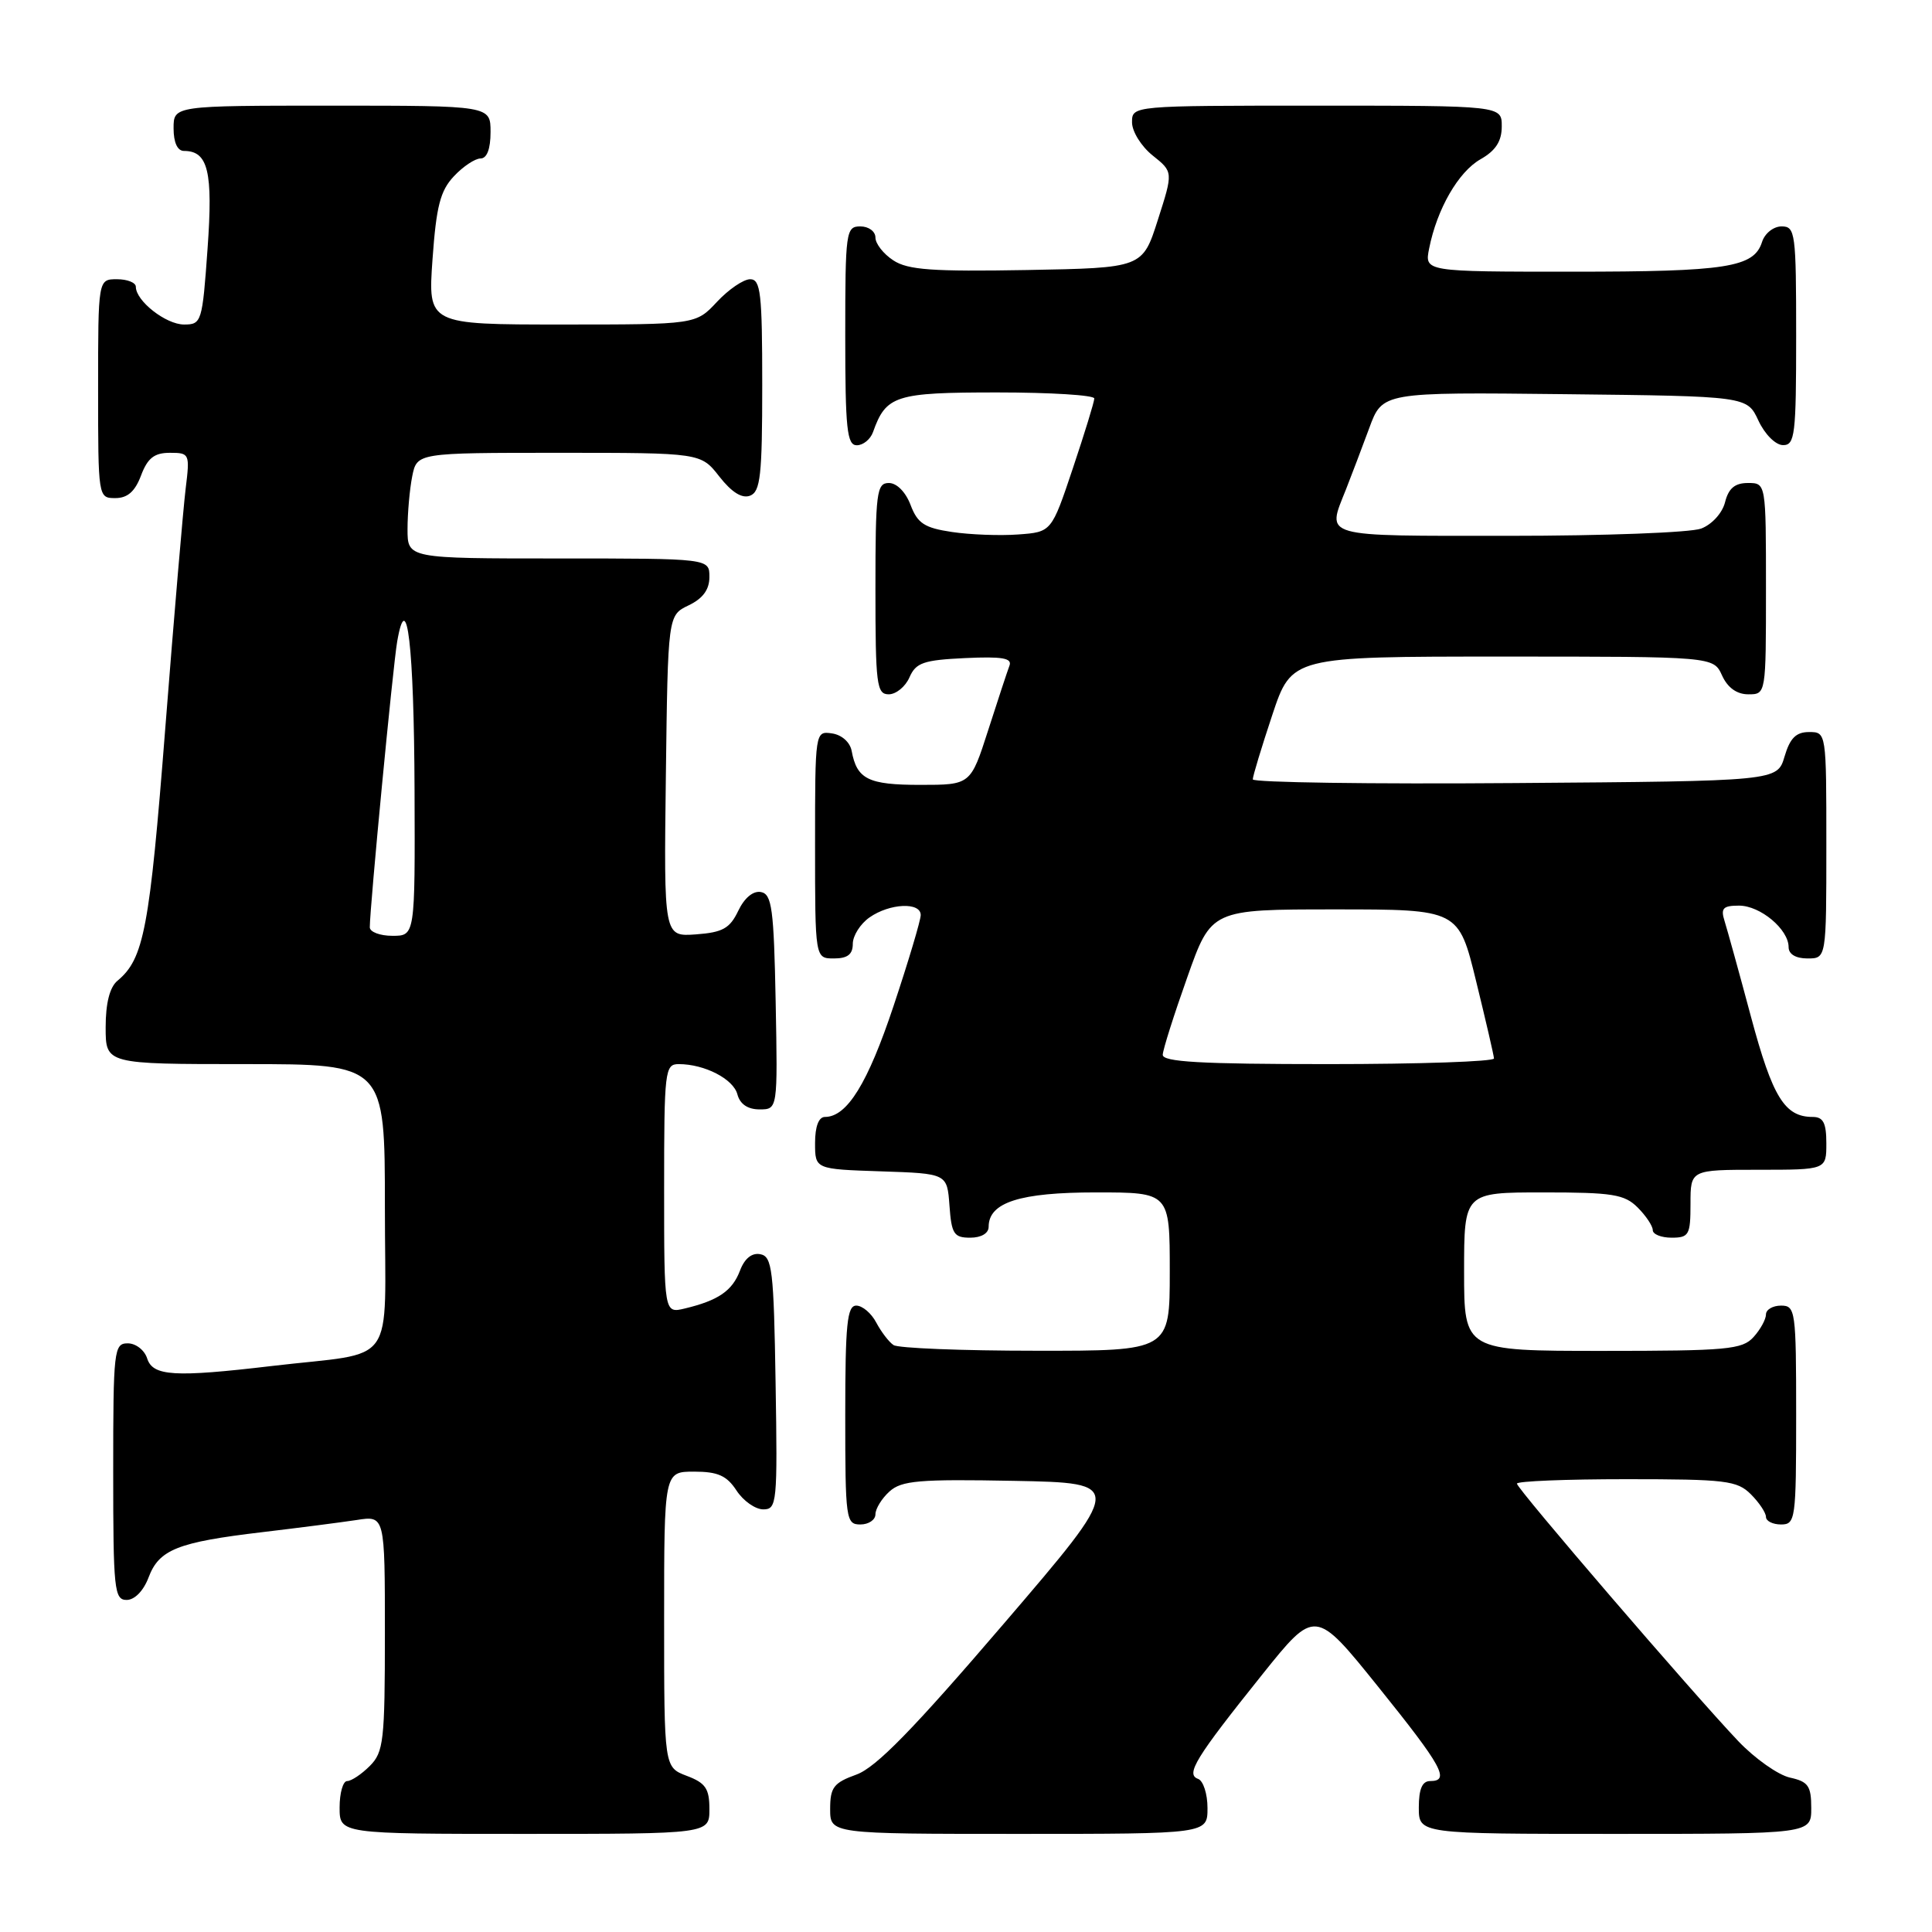 <?xml version="1.0" encoding="UTF-8" standalone="no"?>
<!DOCTYPE svg PUBLIC "-//W3C//DTD SVG 1.1//EN" "http://www.w3.org/Graphics/SVG/1.1/DTD/svg11.dtd" >
<svg xmlns="http://www.w3.org/2000/svg" xmlns:xlink="http://www.w3.org/1999/xlink" version="1.1" viewBox="0 0 256 256">
 <g >
 <path fill="currentColor"
d=" M 94.00 239.72 C 94.00 236.99 93.49 236.25 91.00 235.31 C 88.00 234.17 88.00 234.17 88.00 214.59 C 88.00 195.00 88.00 195.00 91.98 195.00 C 95.12 195.00 96.30 195.53 97.59 197.50 C 98.49 198.88 100.09 200.00 101.14 200.00 C 102.95 200.00 103.03 199.16 102.77 183.26 C 102.53 168.26 102.32 166.49 100.75 166.19 C 99.63 165.97 98.66 166.75 98.05 168.37 C 97.03 171.05 95.17 172.32 90.75 173.38 C 88.00 174.04 88.00 174.04 88.00 157.52 C 88.00 141.85 88.10 141.00 89.93 141.00 C 93.36 141.00 97.18 142.97 97.71 145.01 C 98.05 146.30 99.08 147.00 100.64 147.00 C 103.05 147.00 103.05 147.00 102.78 132.76 C 102.54 120.40 102.28 118.48 100.83 118.20 C 99.80 118.01 98.65 118.96 97.82 120.69 C 96.71 123.02 95.76 123.55 92.22 123.81 C 87.96 124.12 87.96 124.12 88.23 102.82 C 88.50 81.53 88.50 81.53 91.25 80.21 C 93.14 79.30 94.00 78.13 94.00 76.45 C 94.00 74.00 94.00 74.00 74.00 74.00 C 54.00 74.00 54.00 74.00 54.00 70.12 C 54.00 67.99 54.28 64.84 54.62 63.12 C 55.25 60.00 55.25 60.00 74.05 60.00 C 92.86 60.00 92.86 60.00 95.32 63.15 C 96.96 65.24 98.32 66.09 99.39 65.68 C 100.76 65.15 101.00 63.00 101.00 51.03 C 101.00 38.84 100.79 37.00 99.40 37.00 C 98.52 37.00 96.54 38.35 95.00 40.00 C 92.20 43.00 92.20 43.00 74.45 43.00 C 56.70 43.00 56.70 43.00 57.31 34.36 C 57.81 27.33 58.34 25.27 60.14 23.36 C 61.35 22.06 62.95 21.00 63.67 21.00 C 64.52 21.00 65.00 19.74 65.00 17.50 C 65.00 14.00 65.00 14.00 44.00 14.00 C 23.00 14.00 23.00 14.00 23.00 17.00 C 23.00 18.88 23.51 20.00 24.38 20.00 C 27.58 20.00 28.24 22.72 27.50 32.98 C 26.81 42.68 26.71 43.00 24.39 43.00 C 21.99 43.00 18.00 39.88 18.00 38.00 C 18.00 37.45 16.88 37.00 15.50 37.00 C 13.00 37.00 13.00 37.00 13.00 51.50 C 13.00 65.93 13.01 66.00 15.28 66.00 C 16.90 66.00 17.89 65.13 18.69 63.00 C 19.56 60.69 20.45 60.00 22.51 60.00 C 25.12 60.00 25.17 60.12 24.60 64.75 C 24.28 67.36 23.06 81.65 21.90 96.50 C 19.82 123.08 19.07 127.04 15.57 129.95 C 14.54 130.80 14.00 132.92 14.00 136.12 C 14.00 141.00 14.00 141.00 32.50 141.00 C 51.00 141.00 51.00 141.00 51.00 159.95 C 51.00 181.61 52.84 179.02 36.03 181.00 C 23.09 182.53 20.25 182.35 19.50 180.00 C 19.15 178.90 18.00 178.00 16.93 178.00 C 15.10 178.00 15.00 178.86 15.00 195.00 C 15.00 210.64 15.14 212.00 16.78 212.00 C 17.84 212.00 19.02 210.79 19.69 209.01 C 21.08 205.32 23.53 204.35 34.74 203.02 C 39.56 202.45 45.19 201.72 47.25 201.41 C 51.00 200.82 51.00 200.82 51.00 216.41 C 51.00 230.67 50.83 232.17 49.00 234.00 C 47.90 235.10 46.55 236.00 46.00 236.00 C 45.45 236.00 45.00 237.57 45.00 239.50 C 45.00 243.00 45.00 243.00 69.50 243.00 C 94.00 243.00 94.00 243.00 94.00 239.72 Z  M 160.00 239.58 C 160.00 237.70 159.44 235.96 158.75 235.71 C 157.07 235.11 158.41 232.93 167.25 221.89 C 174.27 213.13 174.27 213.13 182.63 223.52 C 191.13 234.08 192.18 236.00 189.50 236.00 C 188.45 236.00 188.00 237.06 188.00 239.50 C 188.00 243.00 188.00 243.00 214.00 243.00 C 240.00 243.00 240.00 243.00 240.00 239.58 C 240.00 236.64 239.60 236.07 237.17 235.54 C 235.61 235.19 232.53 233.02 230.33 230.71 C 224.33 224.40 201.00 197.26 201.00 196.59 C 201.00 196.26 207.53 196.00 215.50 196.00 C 228.67 196.00 230.18 196.18 232.00 198.00 C 233.10 199.10 234.00 200.45 234.00 201.00 C 234.00 201.55 234.90 202.00 236.00 202.00 C 237.91 202.00 238.00 201.33 238.00 187.50 C 238.00 173.67 237.91 173.00 236.00 173.00 C 234.90 173.00 234.00 173.53 234.00 174.17 C 234.00 174.82 233.26 176.17 232.35 177.17 C 230.86 178.82 228.85 179.00 212.35 179.00 C 194.00 179.00 194.00 179.00 194.00 168.50 C 194.00 158.00 194.00 158.00 204.50 158.00 C 213.67 158.00 215.25 158.25 217.00 160.00 C 218.10 161.10 219.00 162.45 219.00 163.00 C 219.00 163.55 220.12 164.00 221.50 164.00 C 223.80 164.00 224.00 163.63 224.00 159.50 C 224.00 155.00 224.00 155.00 233.00 155.00 C 242.00 155.00 242.00 155.00 242.00 151.50 C 242.00 148.79 241.59 148.00 240.19 148.00 C 236.48 148.00 234.88 145.40 232.02 134.75 C 230.45 128.87 228.86 123.15 228.51 122.03 C 227.98 120.35 228.31 120.00 230.43 120.00 C 233.25 120.00 237.00 123.14 237.00 125.50 C 237.00 126.43 237.94 127.00 239.50 127.00 C 242.00 127.00 242.00 127.00 242.00 112.00 C 242.00 97.03 242.00 97.00 239.71 97.00 C 237.98 97.00 237.18 97.81 236.46 100.25 C 235.50 103.50 235.50 103.50 200.75 103.76 C 181.64 103.91 166.00 103.68 166.00 103.27 C 166.00 102.85 167.16 99.02 168.58 94.75 C 171.16 87.00 171.16 87.00 199.10 87.00 C 227.04 87.00 227.04 87.00 228.18 89.50 C 228.92 91.13 230.14 92.00 231.66 92.00 C 234.00 92.00 234.00 92.00 234.00 78.00 C 234.00 64.00 234.00 64.00 231.61 64.00 C 229.88 64.00 229.04 64.71 228.58 66.54 C 228.22 67.98 226.85 69.49 225.41 70.04 C 224.01 70.57 212.55 71.00 199.93 71.00 C 174.78 71.00 175.79 71.29 178.34 64.87 C 179.07 63.02 180.46 59.35 181.43 56.73 C 183.18 51.96 183.18 51.96 207.34 52.23 C 231.50 52.50 231.50 52.50 233.00 55.73 C 233.84 57.54 235.27 58.97 236.25 58.98 C 237.84 59.00 238.00 57.65 238.00 44.50 C 238.00 30.84 237.89 30.00 236.07 30.00 C 235.00 30.00 233.84 30.92 233.48 32.06 C 232.41 35.44 228.81 36.00 208.31 36.00 C 188.75 36.00 188.75 36.00 189.37 32.92 C 190.41 27.68 193.25 22.76 196.18 21.10 C 198.19 19.96 198.99 18.71 198.99 16.75 C 199.00 14.00 199.00 14.00 174.50 14.00 C 150.00 14.00 150.00 14.00 150.00 16.21 C 150.00 17.43 151.23 19.40 152.73 20.60 C 155.46 22.78 155.46 22.78 153.42 29.14 C 151.39 35.50 151.39 35.50 136.06 35.78 C 123.56 36.00 120.29 35.77 118.37 34.50 C 117.06 33.65 116.00 32.29 116.00 31.48 C 116.00 30.66 115.10 30.00 114.00 30.00 C 112.09 30.00 112.00 30.67 112.00 44.50 C 112.00 56.85 112.23 59.00 113.53 59.00 C 114.37 59.00 115.34 58.21 115.68 57.25 C 117.41 52.39 118.62 52.00 132.15 52.00 C 139.22 52.00 145.00 52.36 145.00 52.80 C 145.00 53.23 143.72 57.40 142.16 62.05 C 139.33 70.50 139.33 70.50 134.91 70.82 C 132.49 71.00 128.54 70.85 126.13 70.49 C 122.50 69.95 121.58 69.35 120.66 66.92 C 120.01 65.20 118.83 64.00 117.78 64.00 C 116.16 64.00 116.00 65.24 116.00 78.00 C 116.00 90.71 116.16 92.00 117.76 92.00 C 118.73 92.00 119.97 90.99 120.51 89.75 C 121.36 87.81 122.37 87.46 127.88 87.20 C 132.79 86.97 134.14 87.20 133.76 88.20 C 133.49 88.91 132.22 92.76 130.94 96.75 C 128.61 104.00 128.61 104.00 121.93 104.00 C 115.04 104.00 113.54 103.25 112.85 99.50 C 112.63 98.34 111.54 97.37 110.24 97.18 C 108.01 96.86 108.00 96.89 108.00 111.93 C 108.00 127.00 108.00 127.00 110.50 127.00 C 112.31 127.00 113.00 126.46 113.00 125.06 C 113.00 123.99 114.00 122.41 115.22 121.56 C 117.89 119.69 122.00 119.50 122.00 121.25 C 122.00 121.93 120.38 127.36 118.40 133.30 C 114.98 143.56 112.24 148.00 109.31 148.00 C 108.48 148.00 108.00 149.27 108.00 151.46 C 108.00 154.92 108.00 154.92 116.75 155.21 C 125.50 155.50 125.50 155.50 125.81 159.75 C 126.08 163.51 126.40 164.00 128.56 164.00 C 130.02 164.00 131.00 163.42 131.00 162.56 C 131.00 159.32 135.14 158.00 145.22 158.00 C 155.00 158.00 155.00 158.00 155.00 168.50 C 155.00 179.00 155.00 179.00 137.25 178.98 C 127.49 178.98 119.00 178.64 118.40 178.23 C 117.79 177.83 116.77 176.49 116.11 175.25 C 115.46 174.01 114.27 173.00 113.46 173.00 C 112.25 173.00 112.00 175.43 112.00 187.50 C 112.00 201.33 112.09 202.00 114.00 202.00 C 115.10 202.00 116.00 201.39 116.00 200.65 C 116.00 199.92 116.84 198.55 117.86 197.63 C 119.46 196.18 121.79 195.98 134.35 196.22 C 148.99 196.50 148.99 196.50 132.97 215.19 C 121.00 229.16 116.08 234.20 113.48 235.14 C 110.46 236.23 110.00 236.84 110.00 239.70 C 110.00 243.00 110.00 243.00 135.00 243.00 C 160.00 243.00 160.00 243.00 160.00 239.58 Z  M 49.00 122.87 C 49.00 120.25 52.07 88.20 52.63 85.00 C 53.92 77.58 54.86 85.62 54.93 104.75 C 55.00 124.00 55.00 124.00 52.00 124.00 C 50.35 124.00 49.00 123.49 49.00 122.87 Z  M 154.07 139.75 C 154.10 139.06 155.56 134.45 157.32 129.50 C 160.50 120.50 160.50 120.50 176.89 120.50 C 193.27 120.50 193.27 120.50 195.59 130.00 C 196.87 135.22 197.94 139.84 197.96 140.25 C 197.98 140.66 188.10 141.00 176.00 141.00 C 159.03 141.00 154.01 140.71 154.07 139.75 Z "/>
</g>
</svg>